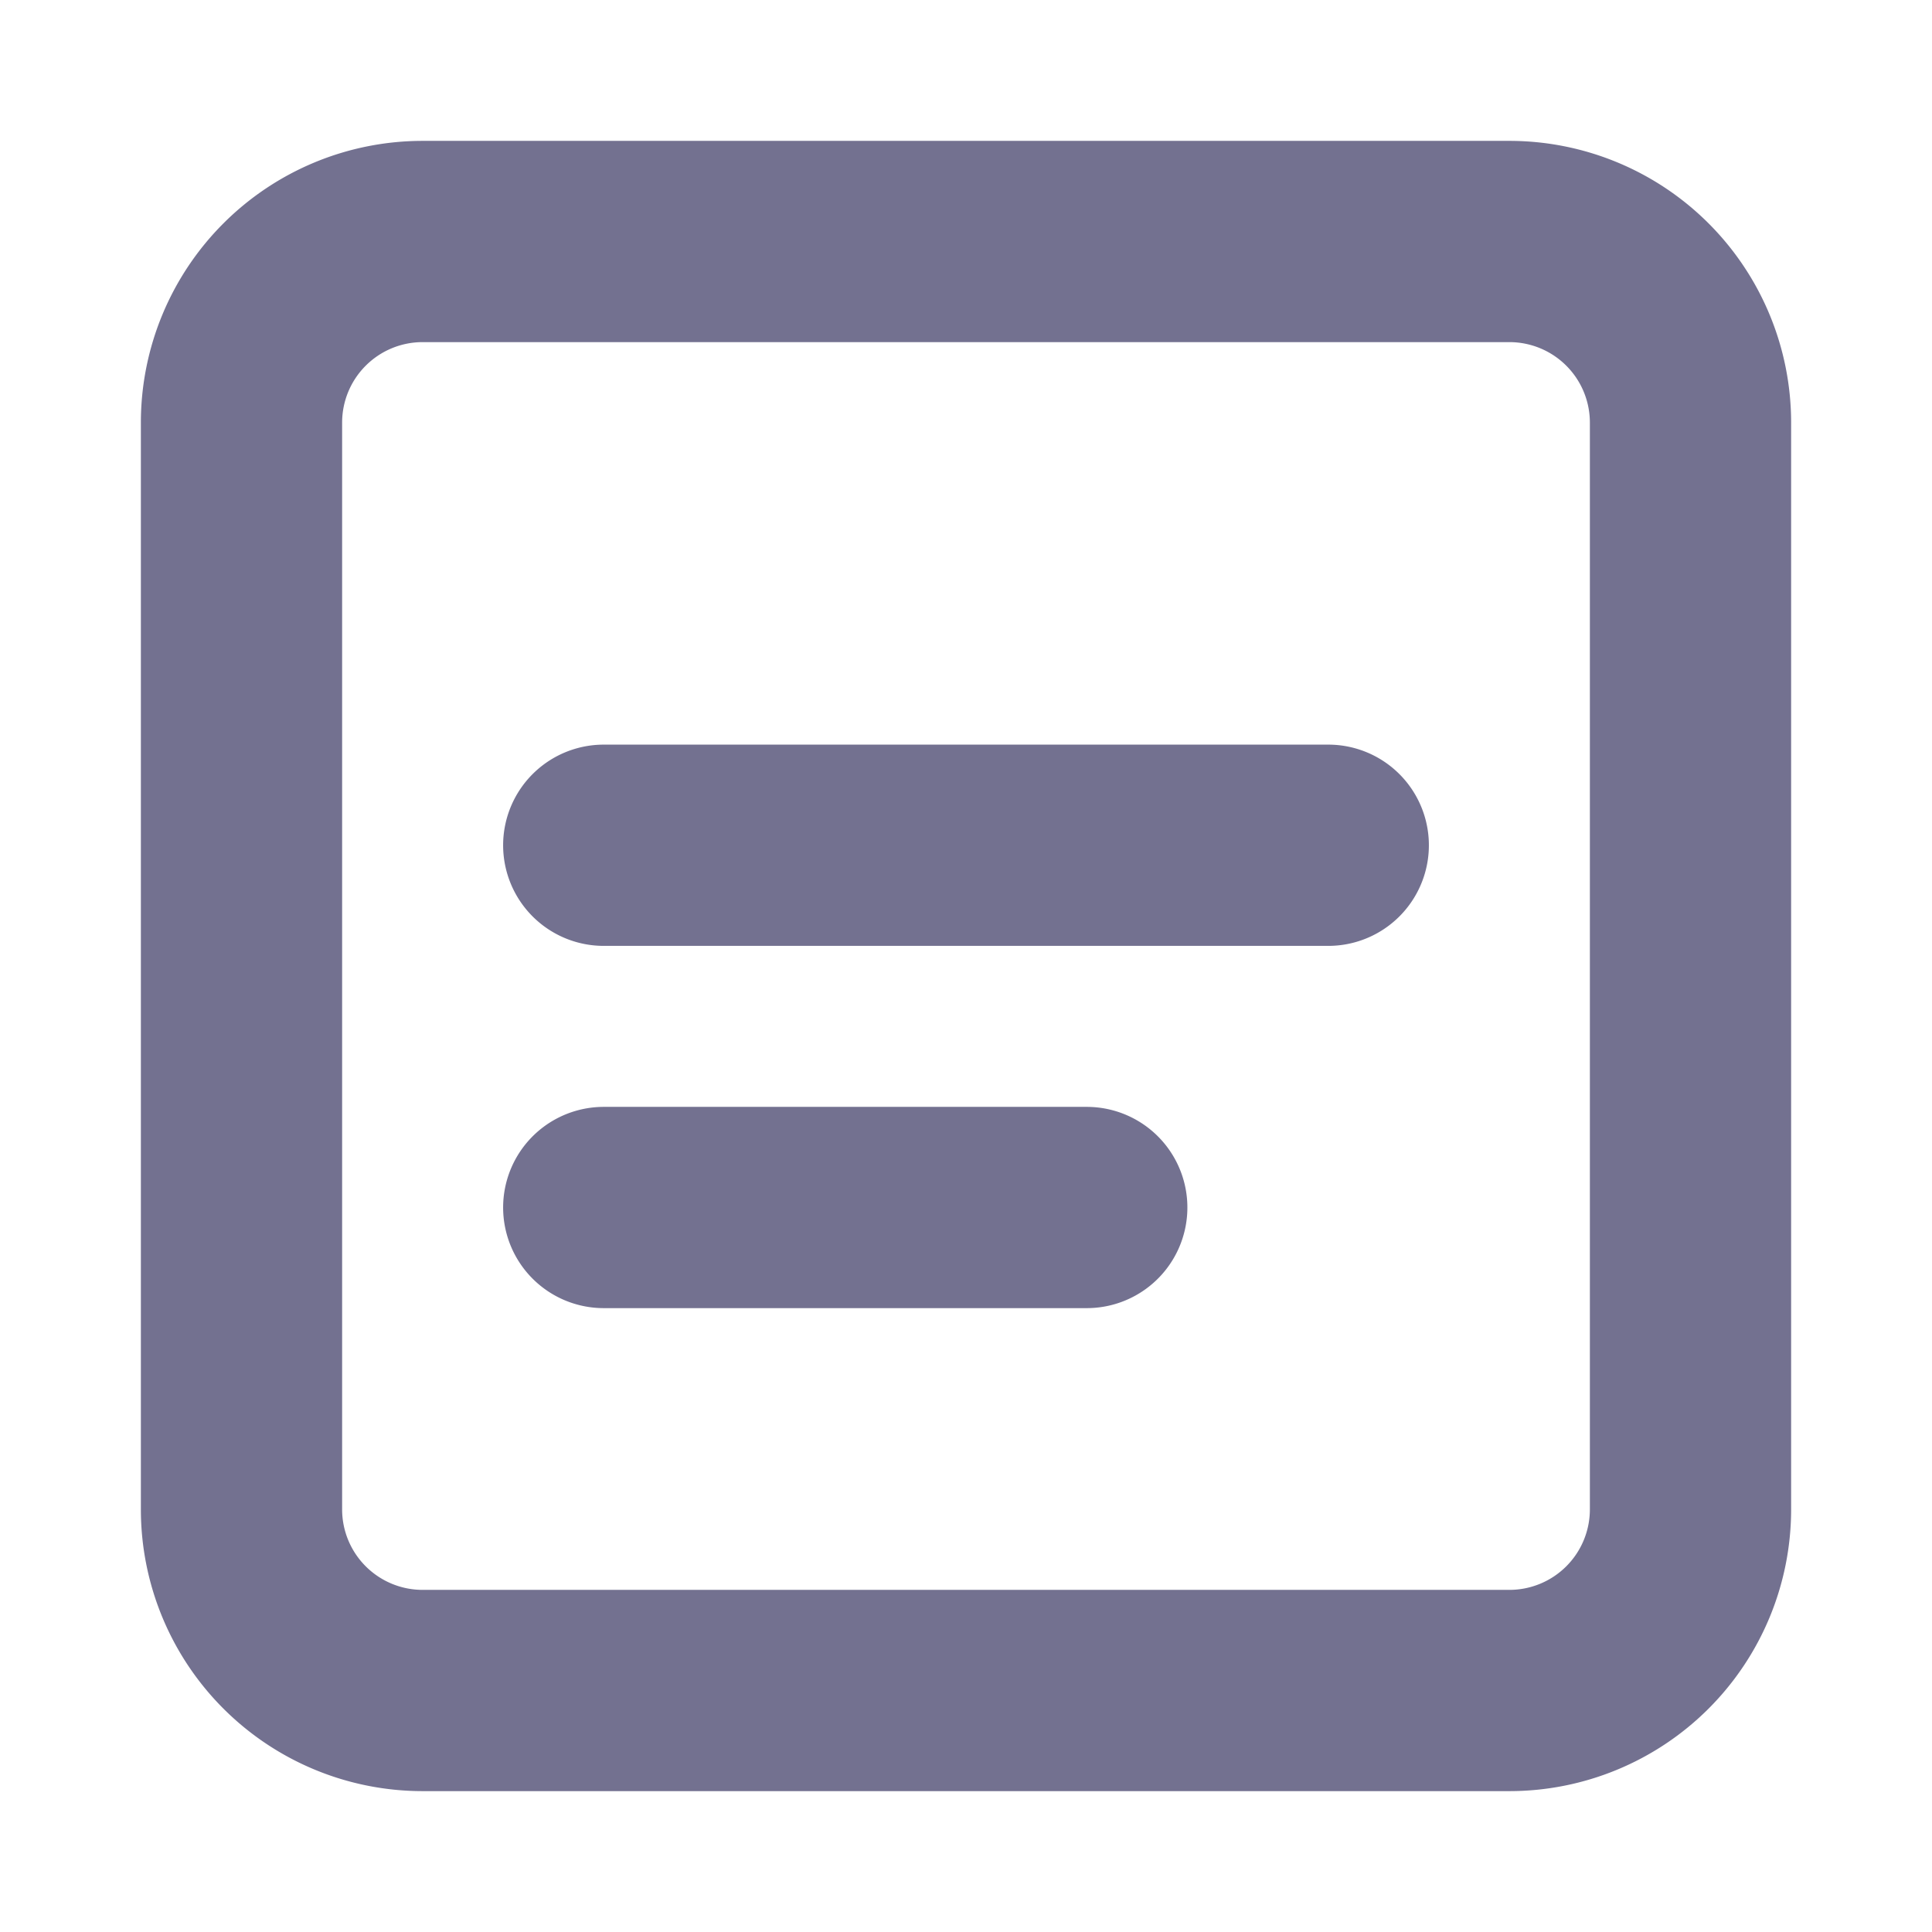 <svg xmlns="http://www.w3.org/2000/svg" fill="none" viewBox="0 0 24 24" stroke-width="2.5" stroke="#737190" class="size-6">
  <path stroke-linecap="round" stroke-linejoin="round" d="M3 5.25A2.25 2.25 0 0 1 5.25 3h13.5A2.25 2.25 0 0 1 21 5.25v13.5A2.25 2.25 0 0 1 18.75 21H5.25A2.25 2.25 0 0 1 3 18.75V5.25ZM7.5 10.5h9m-9 4.5h6" />
</svg>